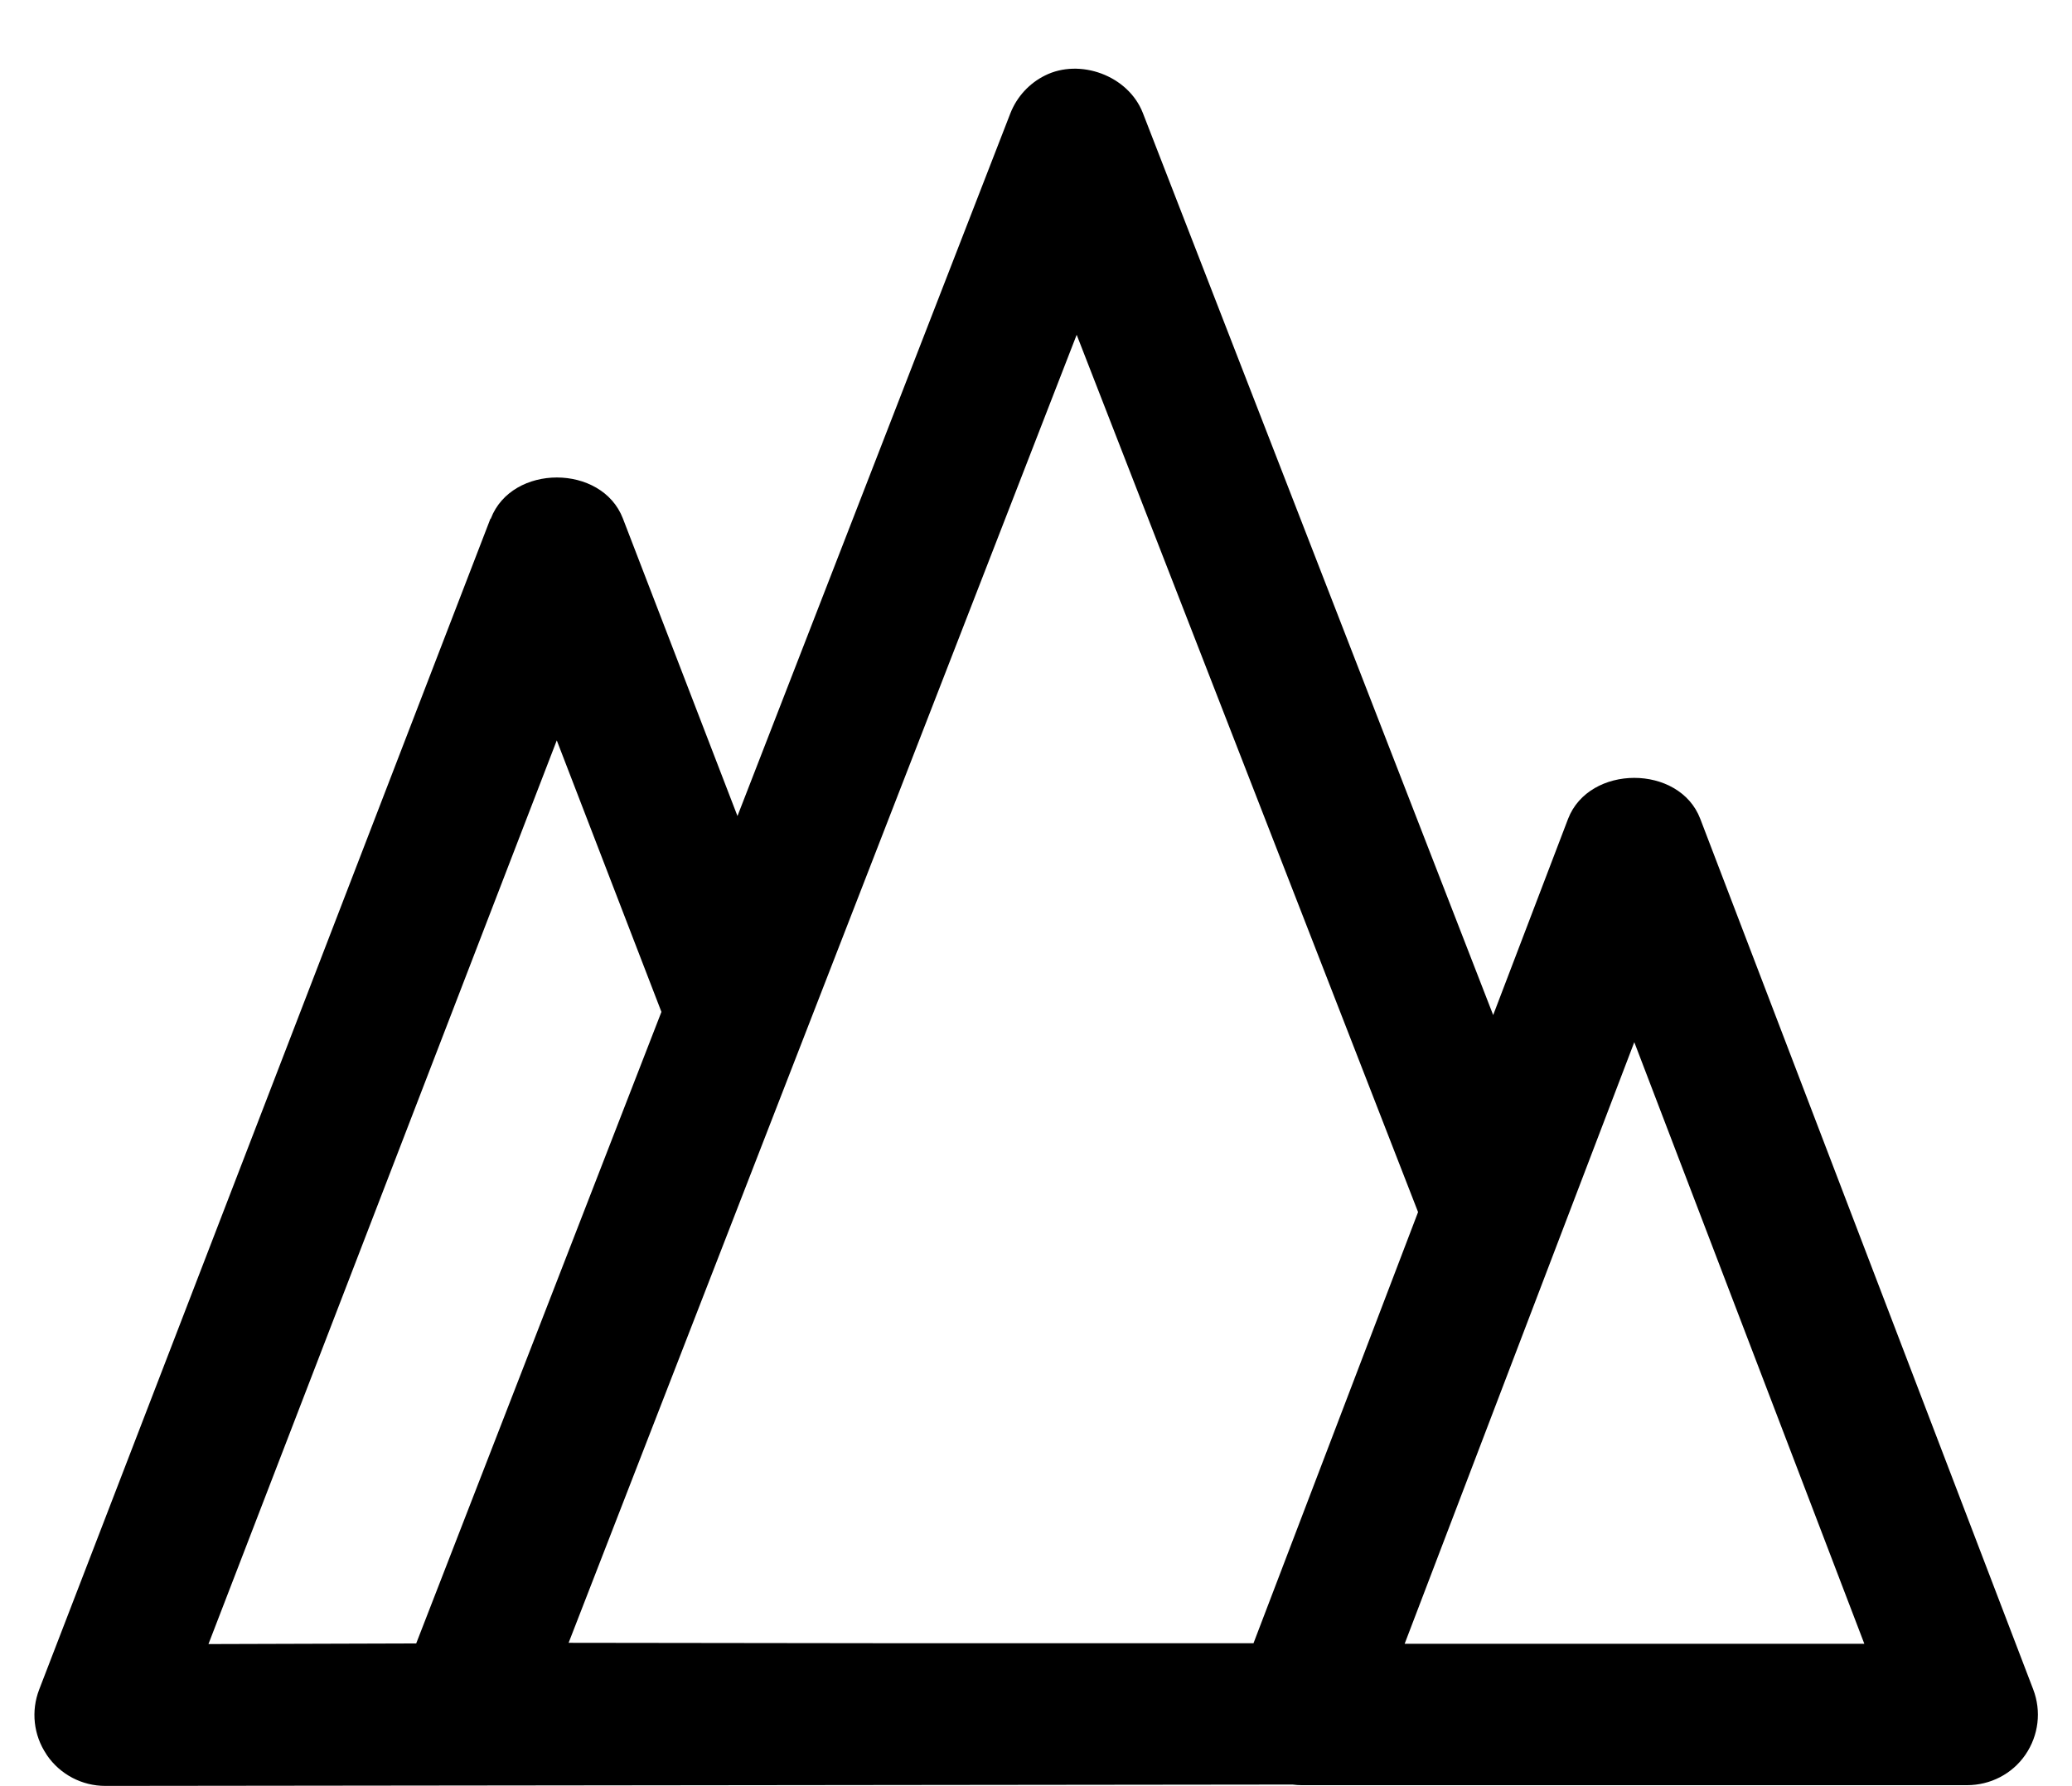 <!-- Generated by IcoMoon.io -->
<svg version="1.1" xmlns="http://www.w3.org/2000/svg" width="594" height="512" viewBox="0 0 594 512">
<title>ComponentTrio</title>
<path d="M30.181 512c-6.667 0-12.914-3.274-16.698-8.769-0.060-0.090-0.12-0.21-0.18-0.3-3.694-5.495-4.444-12.403-2.072-18.559l129.374-335.688 0.090 0.060 0.030-0.12c6.036-15.646 31.803-15.646 37.839 0l32.854 85.319 78.231-201.448c1.892-4.835 5.495-8.649 9.911-10.841 9.971-5.015 23.875-0.060 28.079 10.751l100.424 258.597 21.472-56.248c6.036-15.646 31.923-15.676 37.899 0l95.439 249.559c2.403 6.247 1.562 13.214-2.222 18.74s-10.061 8.739-16.758 8.739h-190.697c-0.871 0-1.772-0.060-2.642-0.18l-340.313 0.39c-0.030 0-0.060 0-0.060 0zM159.615 212.26l-99.853 259.078 59.552-0.18 70.303-181.058-30.001-77.841zM411.997 471.248h122.467l-65.948-172.469-65.828 172.469h9.31zM255.805 471.098h103.547l47.179-123.608-97.871-251.511-145.651 374.998 92.796 0.12z"></path>
</svg>
